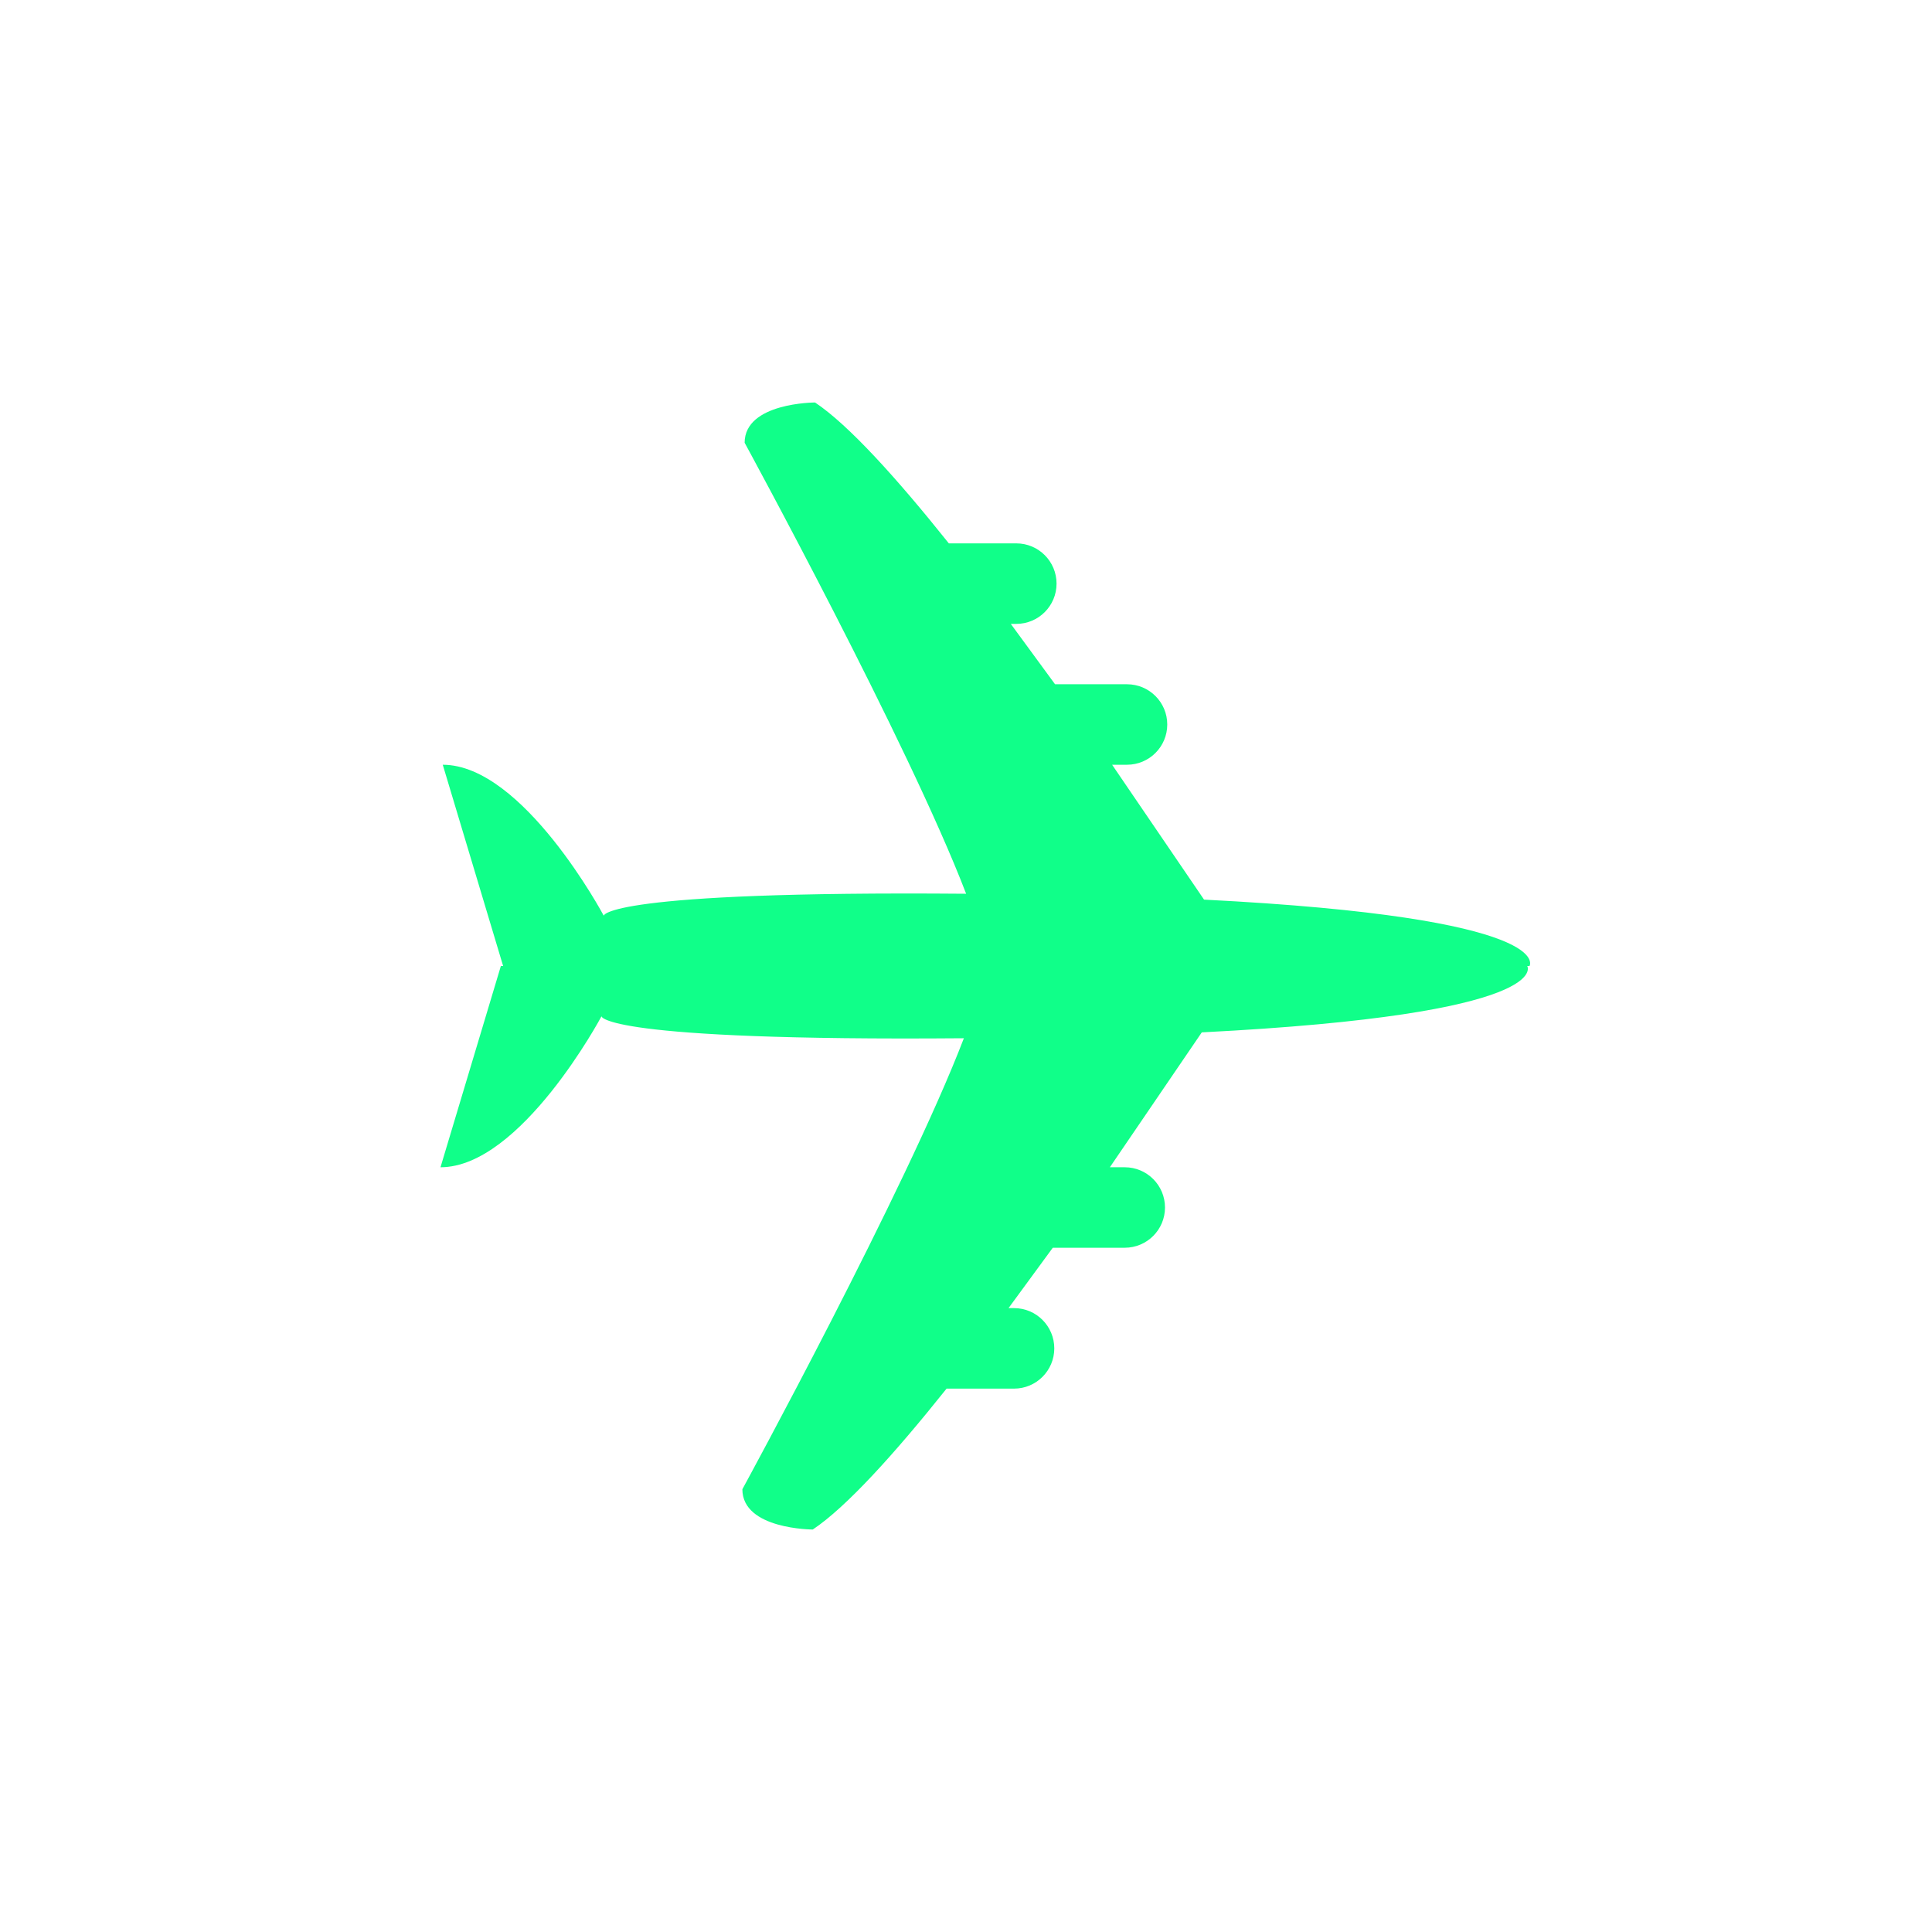 <svg xmlns="http://www.w3.org/2000/svg" xmlns:xlink="http://www.w3.org/1999/xlink" width="800px" height="800px" viewBox="0 0 76 76" version="1.1" baseProfile="full" enable-background="new 0 0 76.00 76.00" xml:space="preserve">
	<path fill="#10FF89" fill-opacity="1" stroke-width="0.2" stroke-linejoin="round" d="M 60.167,38L 60.078,38C 60.078,38 61.254,39.9 47.275,40.611L 43.659,45.917L 44.244,45.917C 45.119,45.917 45.828,46.626 45.828,47.5C 45.828,48.374 45.119,49.083 44.244,49.083L 41.414,49.083L 39.673,51.458L 39.89,51.458C 40.764,51.458 41.473,52.167 41.473,53.042C 41.473,53.916 40.764,54.625 39.89,54.625L 37.236,54.625C 35.185,57.194 33.29,59.289 31.973,60.167C 31.973,60.167 29.203,60.167 29.203,58.583C 29.203,58.583 35.64,46.782 37.916,40.842C 23.661,40.96 23.661,39.979 23.661,39.979C 23.661,39.979 20.494,45.917 17.328,45.917L 19.703,38L 19.792,38L 17.417,30.083C 20.583,30.083 23.75,36.021 23.75,36.021C 23.75,36.021 23.75,35.04 38.005,35.158C 35.729,29.218 29.292,17.417 29.292,17.417C 29.292,15.833 32.062,15.833 32.062,15.833C 33.379,16.711 35.274,18.806 37.325,21.375L 39.979,21.375C 40.854,21.375 41.562,22.084 41.562,22.958C 41.562,23.833 40.854,24.542 39.979,24.542L 39.762,24.542L 41.503,26.917L 44.333,26.917C 45.208,26.917 45.917,27.625 45.917,28.5C 45.917,29.374 45.208,30.083 44.333,30.083L 43.748,30.083L 47.364,35.389C 61.343,36.1 60.167,38 60.167,38 Z "/>
</svg>